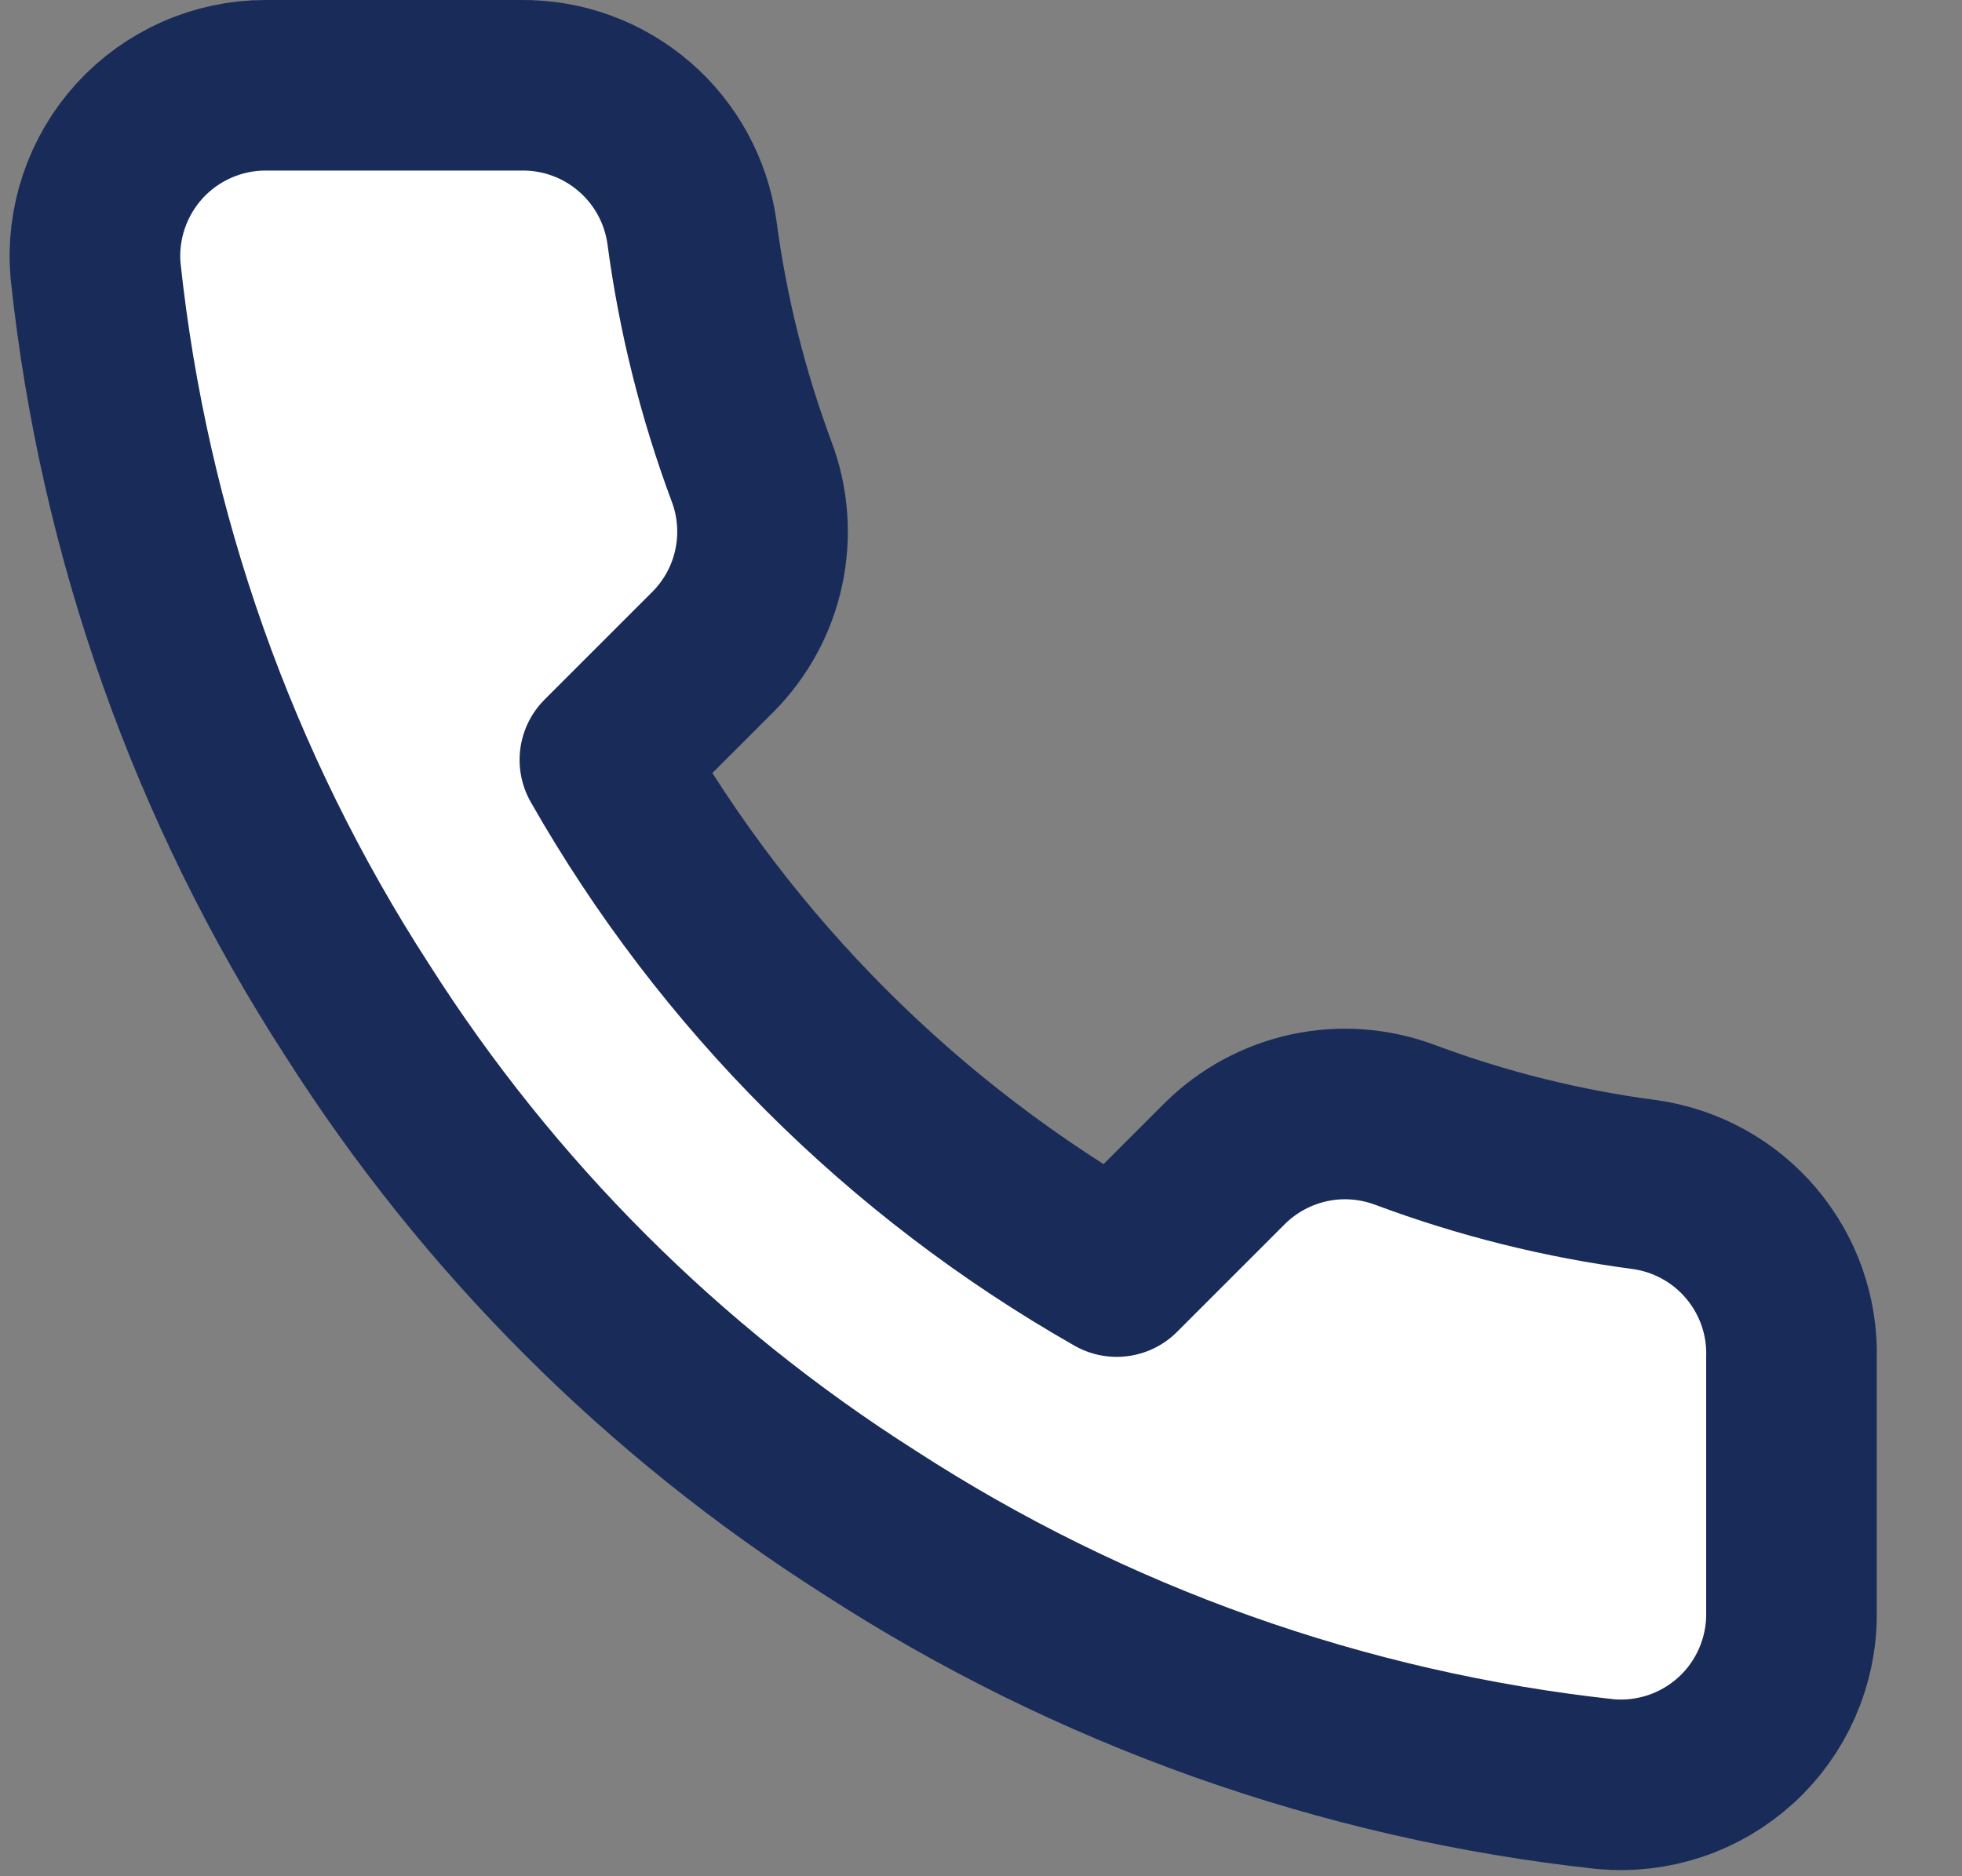 <svg width="23" height="22" viewBox="0 0 23 22" fill="white" xmlns="http://www.w3.org/2000/svg">
<rect x="0" y="0" width="23" height="22" fill="#808080" stroke="none"/>
<path d="M21.001 15.92V18.92C21.003 19.199 20.945 19.474 20.834 19.729C20.722 19.985 20.559 20.214 20.354 20.402C20.148 20.59 19.906 20.734 19.642 20.823C19.378 20.912 19.099 20.945 18.821 20.92C15.744 20.586 12.788 19.534 10.191 17.85C7.775 16.315 5.727 14.266 4.191 11.85C2.501 9.241 1.45 6.271 1.121 3.18C1.096 2.904 1.129 2.625 1.218 2.362C1.307 2.099 1.449 1.857 1.636 1.652C1.823 1.447 2.051 1.283 2.305 1.171C2.559 1.058 2.834 1 3.111 1H6.111C6.597 0.995 7.067 1.167 7.435 1.484C7.803 1.8 8.043 2.24 8.111 2.72C8.238 3.68 8.473 4.623 8.811 5.53C8.946 5.888 8.975 6.277 8.895 6.651C8.816 7.025 8.63 7.368 8.361 7.64L7.091 8.91C8.515 11.414 10.588 13.486 13.091 14.91L14.361 13.64C14.633 13.371 14.977 13.186 15.351 13.106C15.725 13.026 16.113 13.056 16.471 13.19C17.379 13.529 18.321 13.764 19.281 13.89C19.767 13.959 20.211 14.203 20.528 14.578C20.845 14.952 21.014 15.43 21.001 15.92Z" stroke="#192B58" stroke-width="2" stroke-linecap="round" stroke-linejoin="round"/>
</svg>
